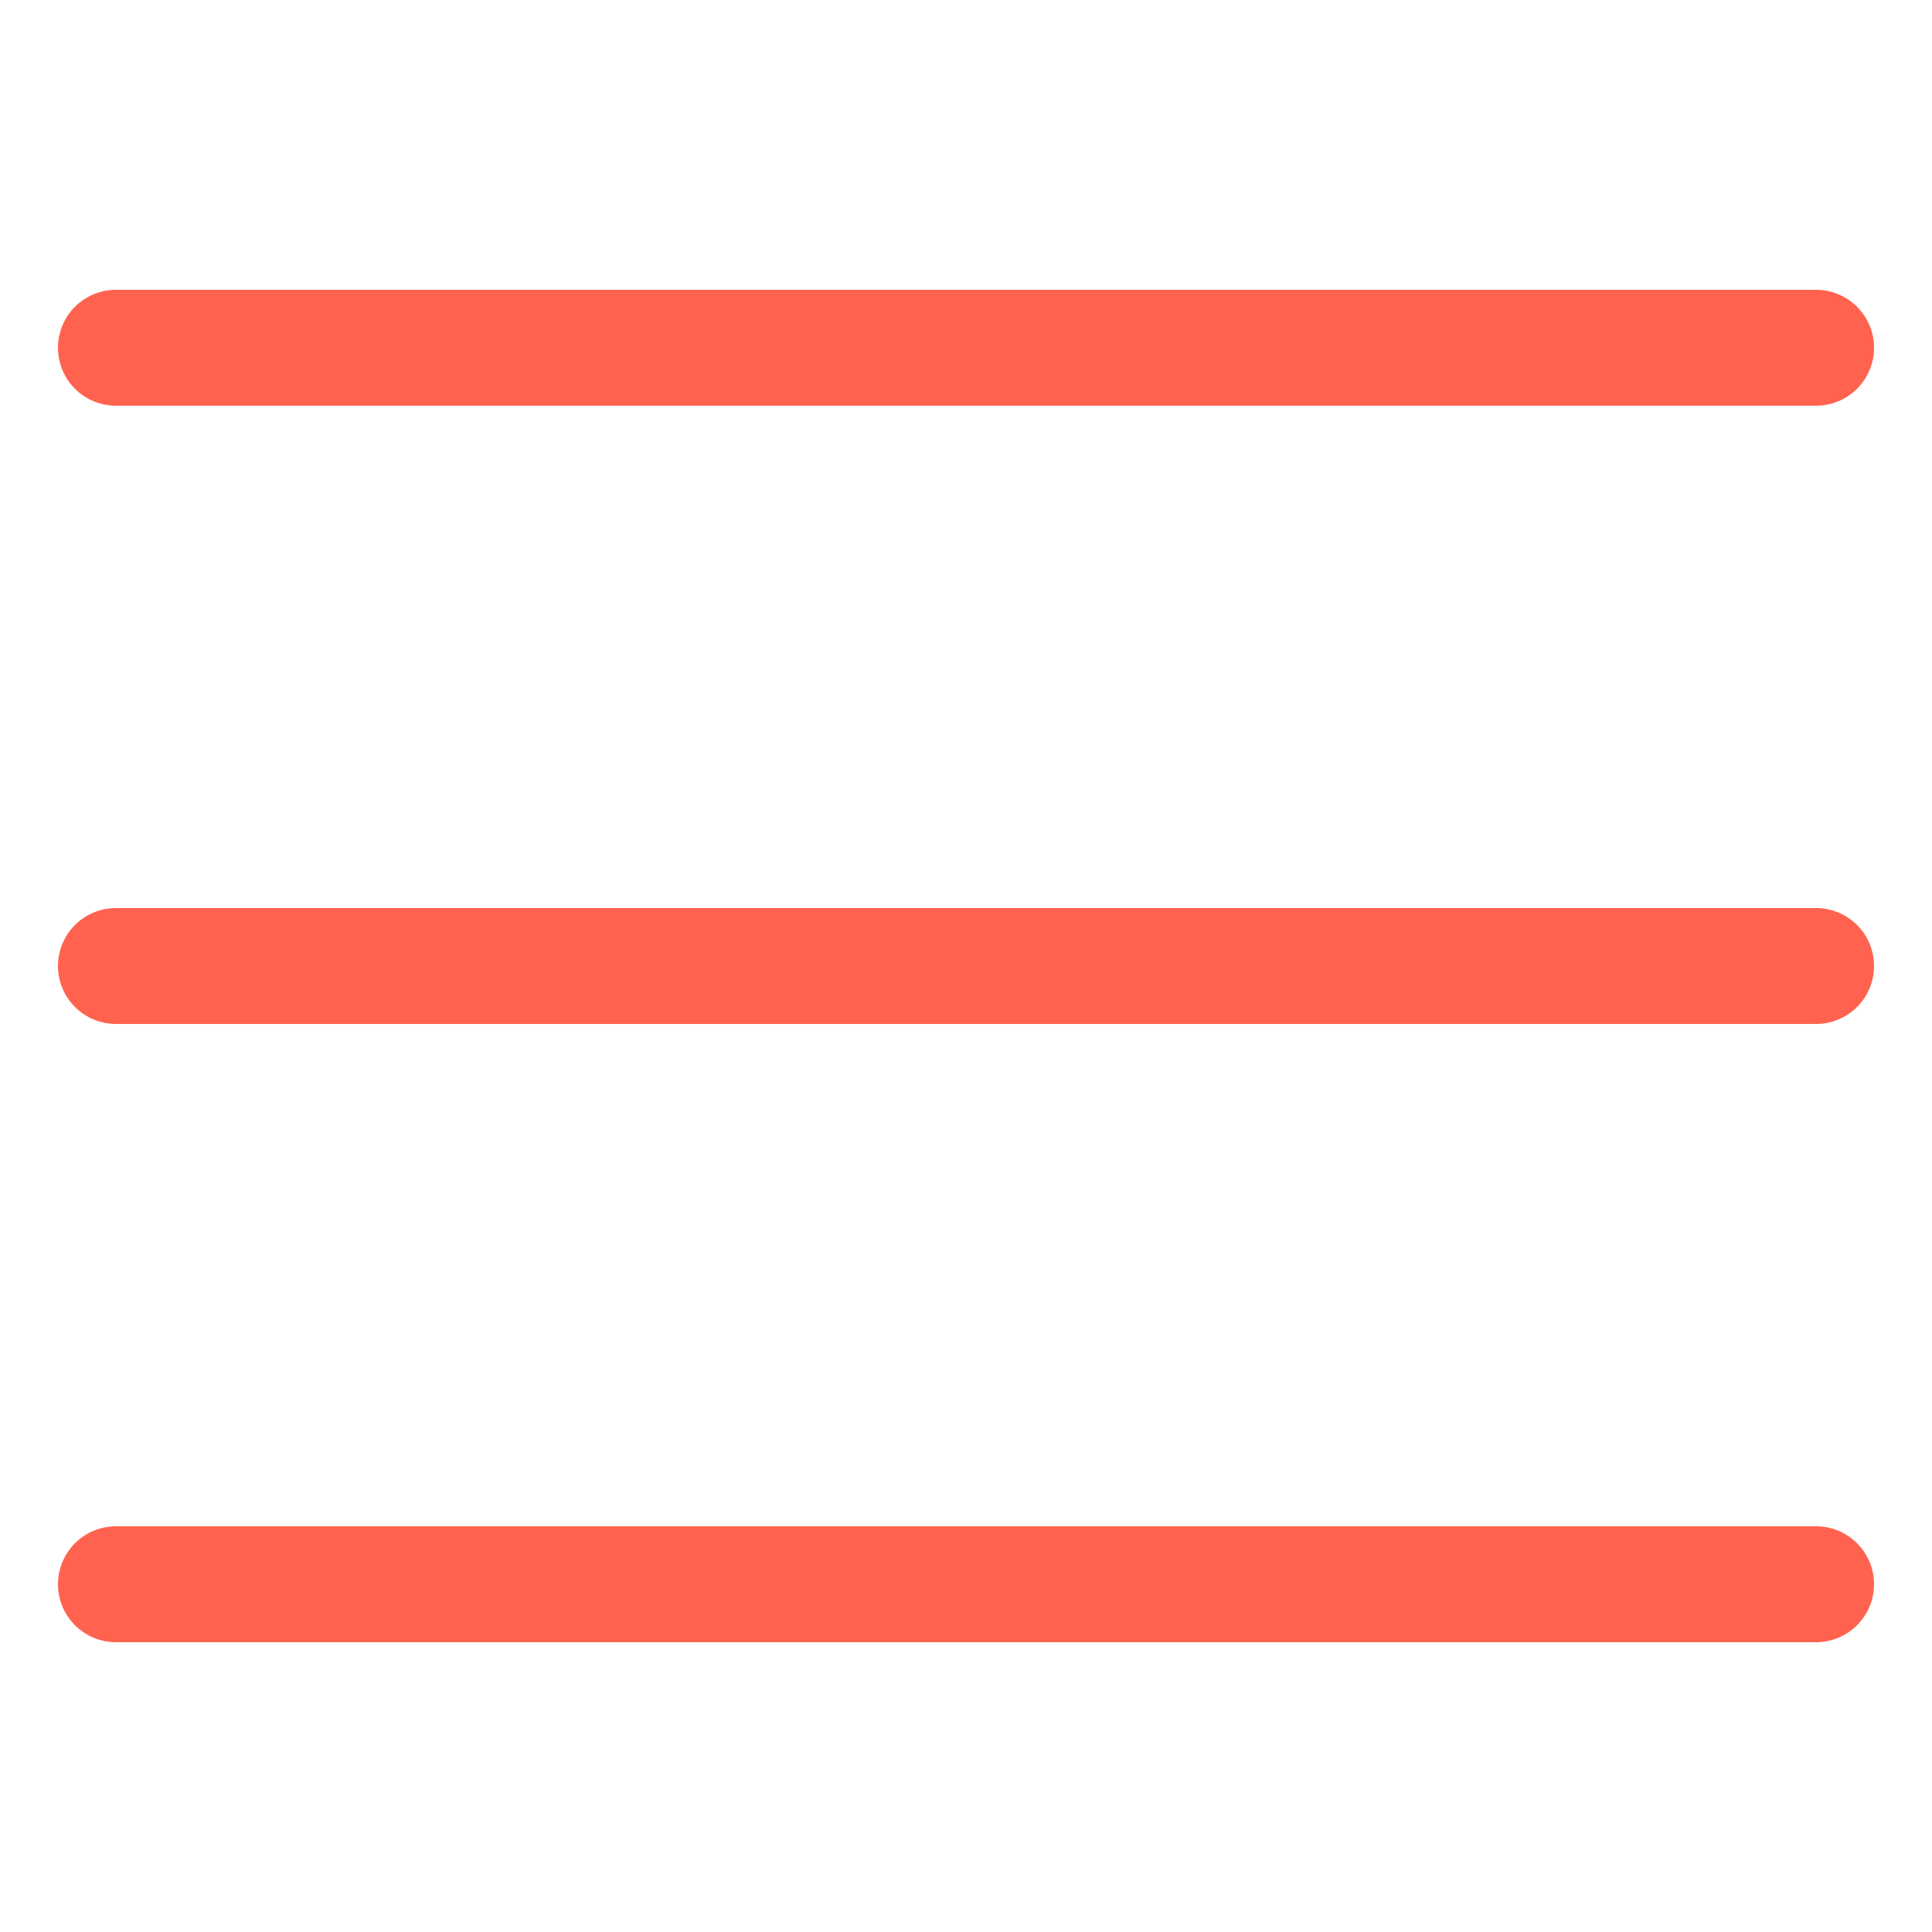 <svg width="25" height="25" viewBox="0 0 24 25" fill="none" xmlns="http://www.w3.org/2000/svg"><path d="M1 12.5H23" stroke="#FF634F" stroke-width="1.5" stroke-linecap="round" stroke-linejoin="round"></path><path d="M1 4.5H23" stroke="#FF634F" stroke-width="1.5" stroke-linecap="round" stroke-linejoin="round"></path><path d="M1 20.5H23" stroke="#FF634F" stroke-width="1.5" stroke-linecap="round" stroke-linejoin="round"></path></svg>